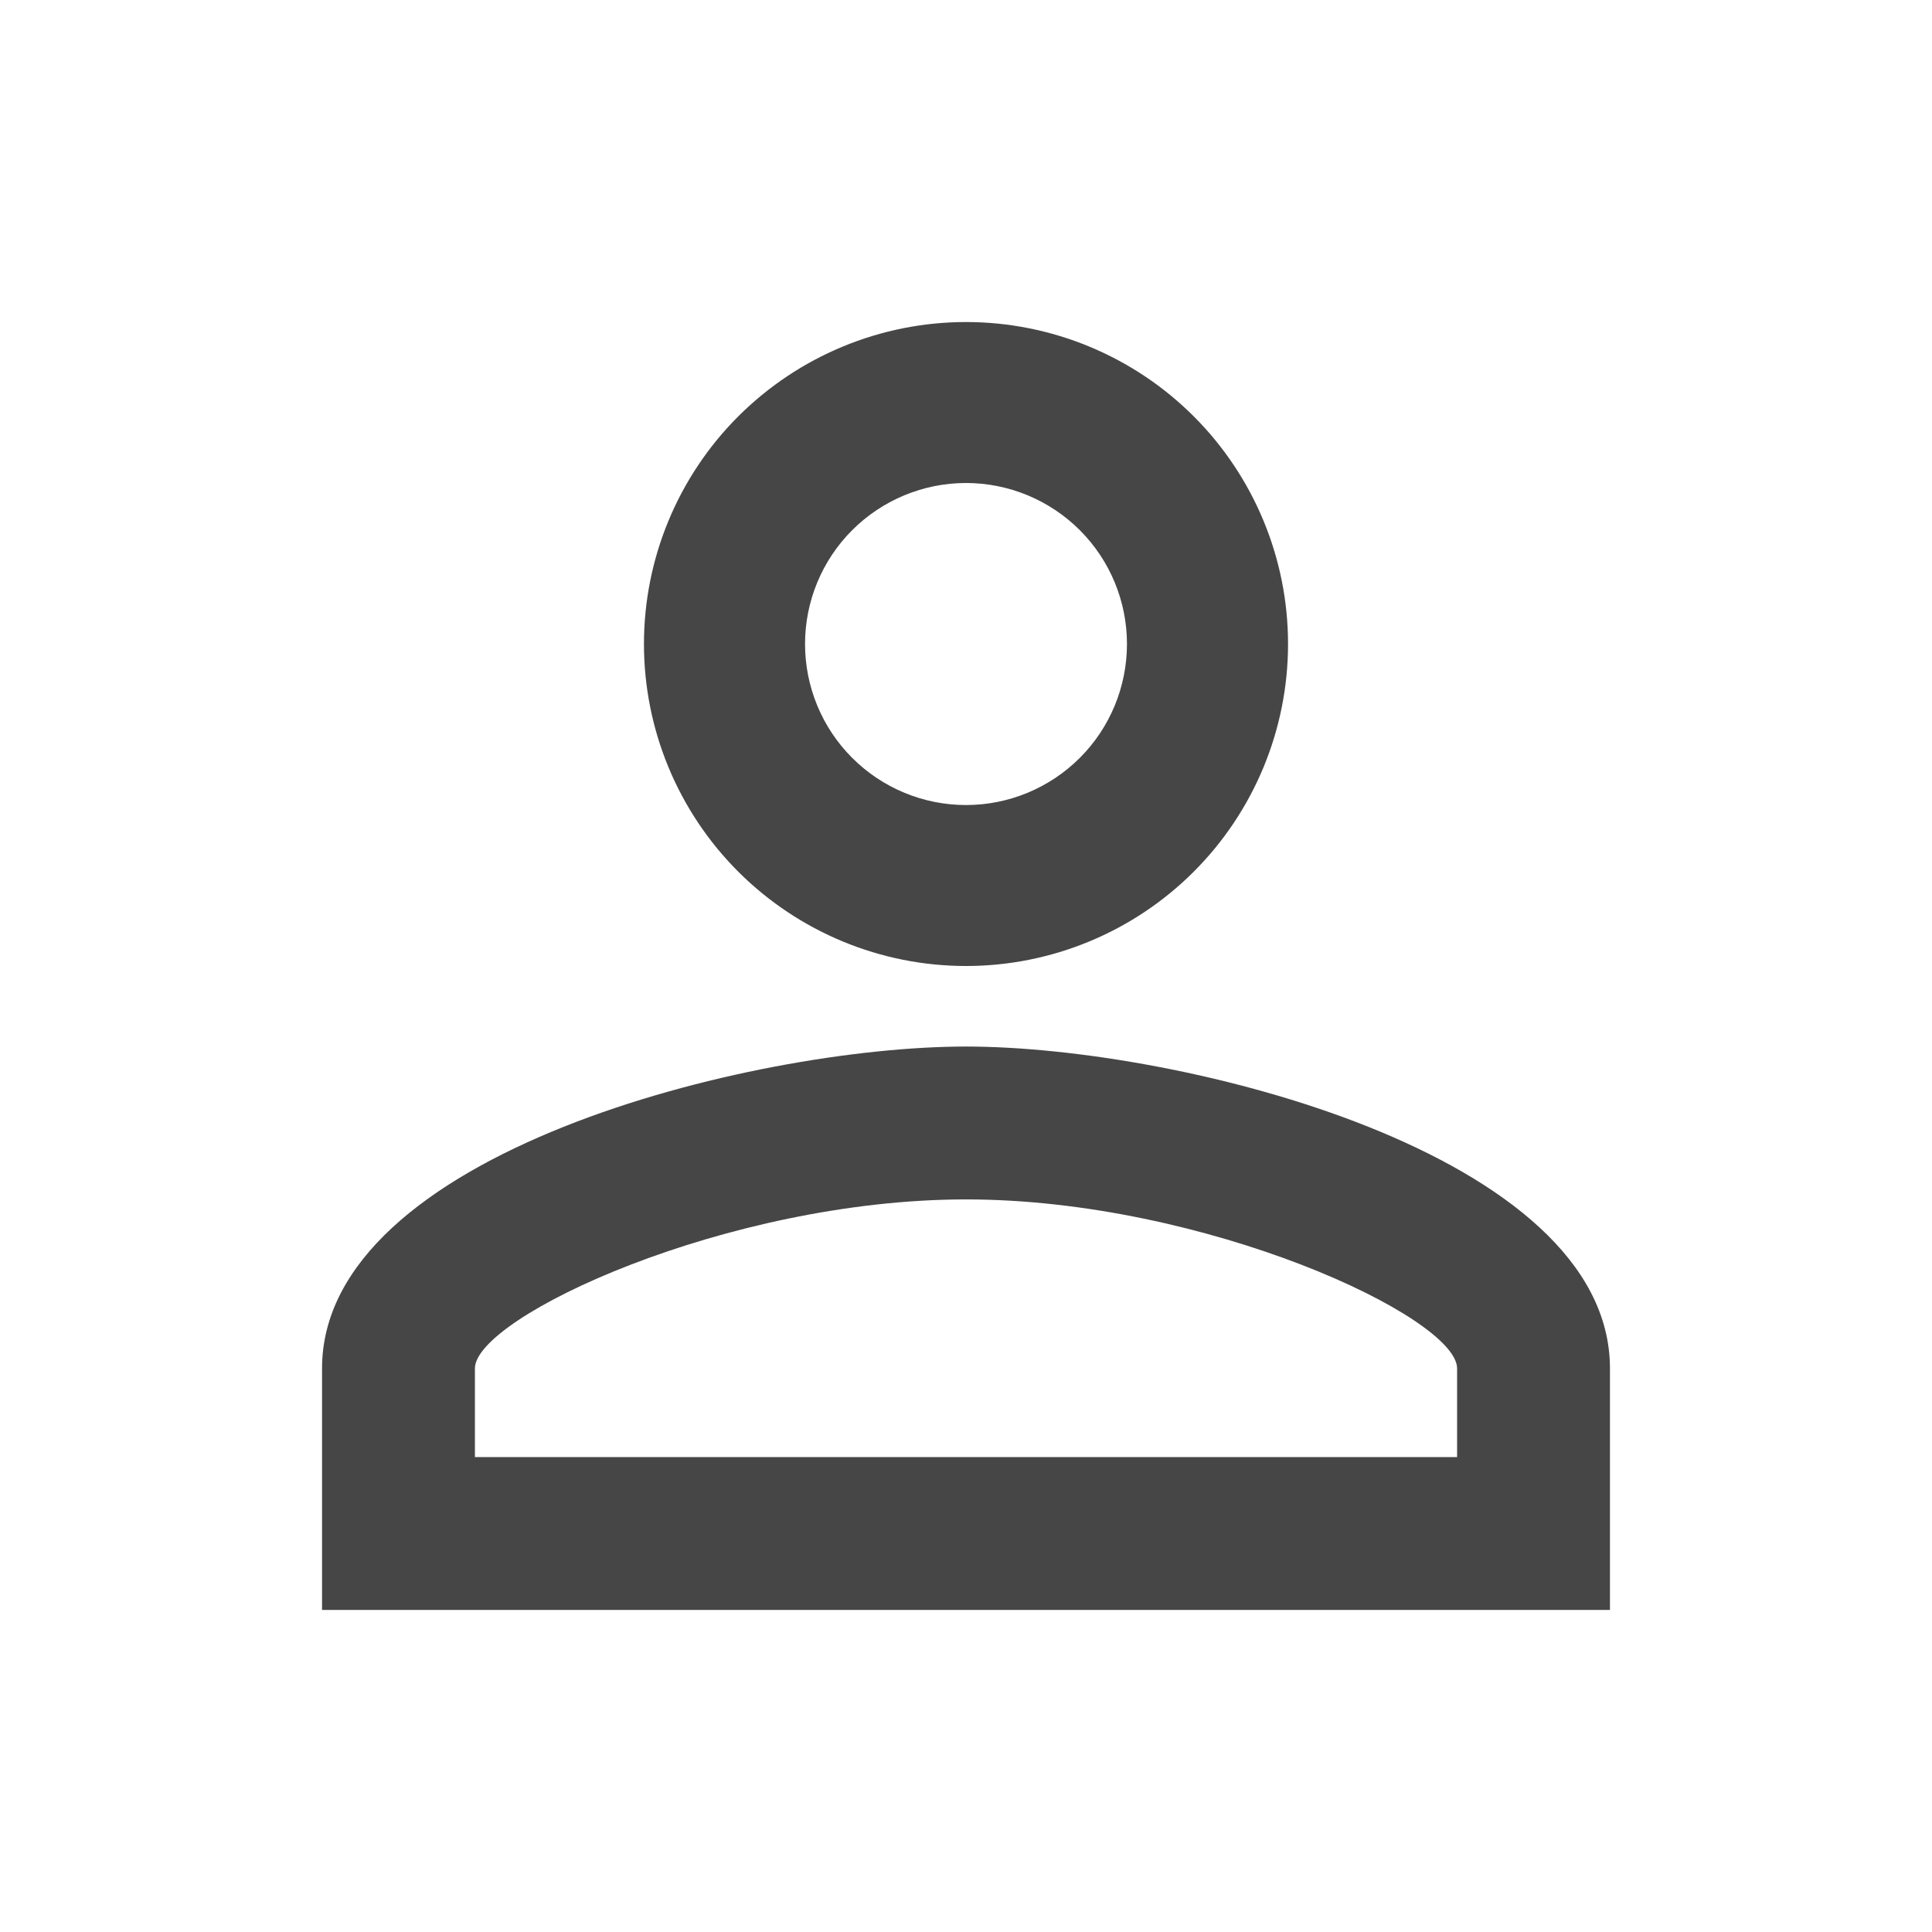 <svg width="16" height="16" viewBox="0 0 16 16" fill="none" xmlns="http://www.w3.org/2000/svg">
<path d="M8 2.667C8.707 2.667 9.386 2.948 9.886 3.448C10.386 3.948 10.667 4.626 10.667 5.333C10.667 6.041 10.386 6.719 9.886 7.219C9.386 7.719 8.707 8 8 8C7.293 8 6.615 7.719 6.114 7.219C5.614 6.719 5.333 6.041 5.333 5.333C5.333 4.626 5.614 3.948 6.114 3.448C6.615 2.948 7.293 2.667 8 2.667ZM8 4C7.646 4 7.307 4.141 7.057 4.391C6.807 4.641 6.667 4.98 6.667 5.333C6.667 5.687 6.807 6.026 7.057 6.276C7.307 6.526 7.646 6.667 8 6.667C8.354 6.667 8.693 6.526 8.943 6.276C9.193 6.026 9.333 5.687 9.333 5.333C9.333 4.98 9.193 4.641 8.943 4.391C8.693 4.141 8.354 4 8 4ZM8 8.667C9.78 8.667 13.333 9.553 13.333 11.333V13.333H2.667V11.333C2.667 9.553 6.22 8.667 8 8.667ZM8 9.933C6.02 9.933 3.933 10.907 3.933 11.333V12.067H12.067V11.333C12.067 10.907 9.98 9.933 8 9.933Z" fill="#464646"/>
</svg>
